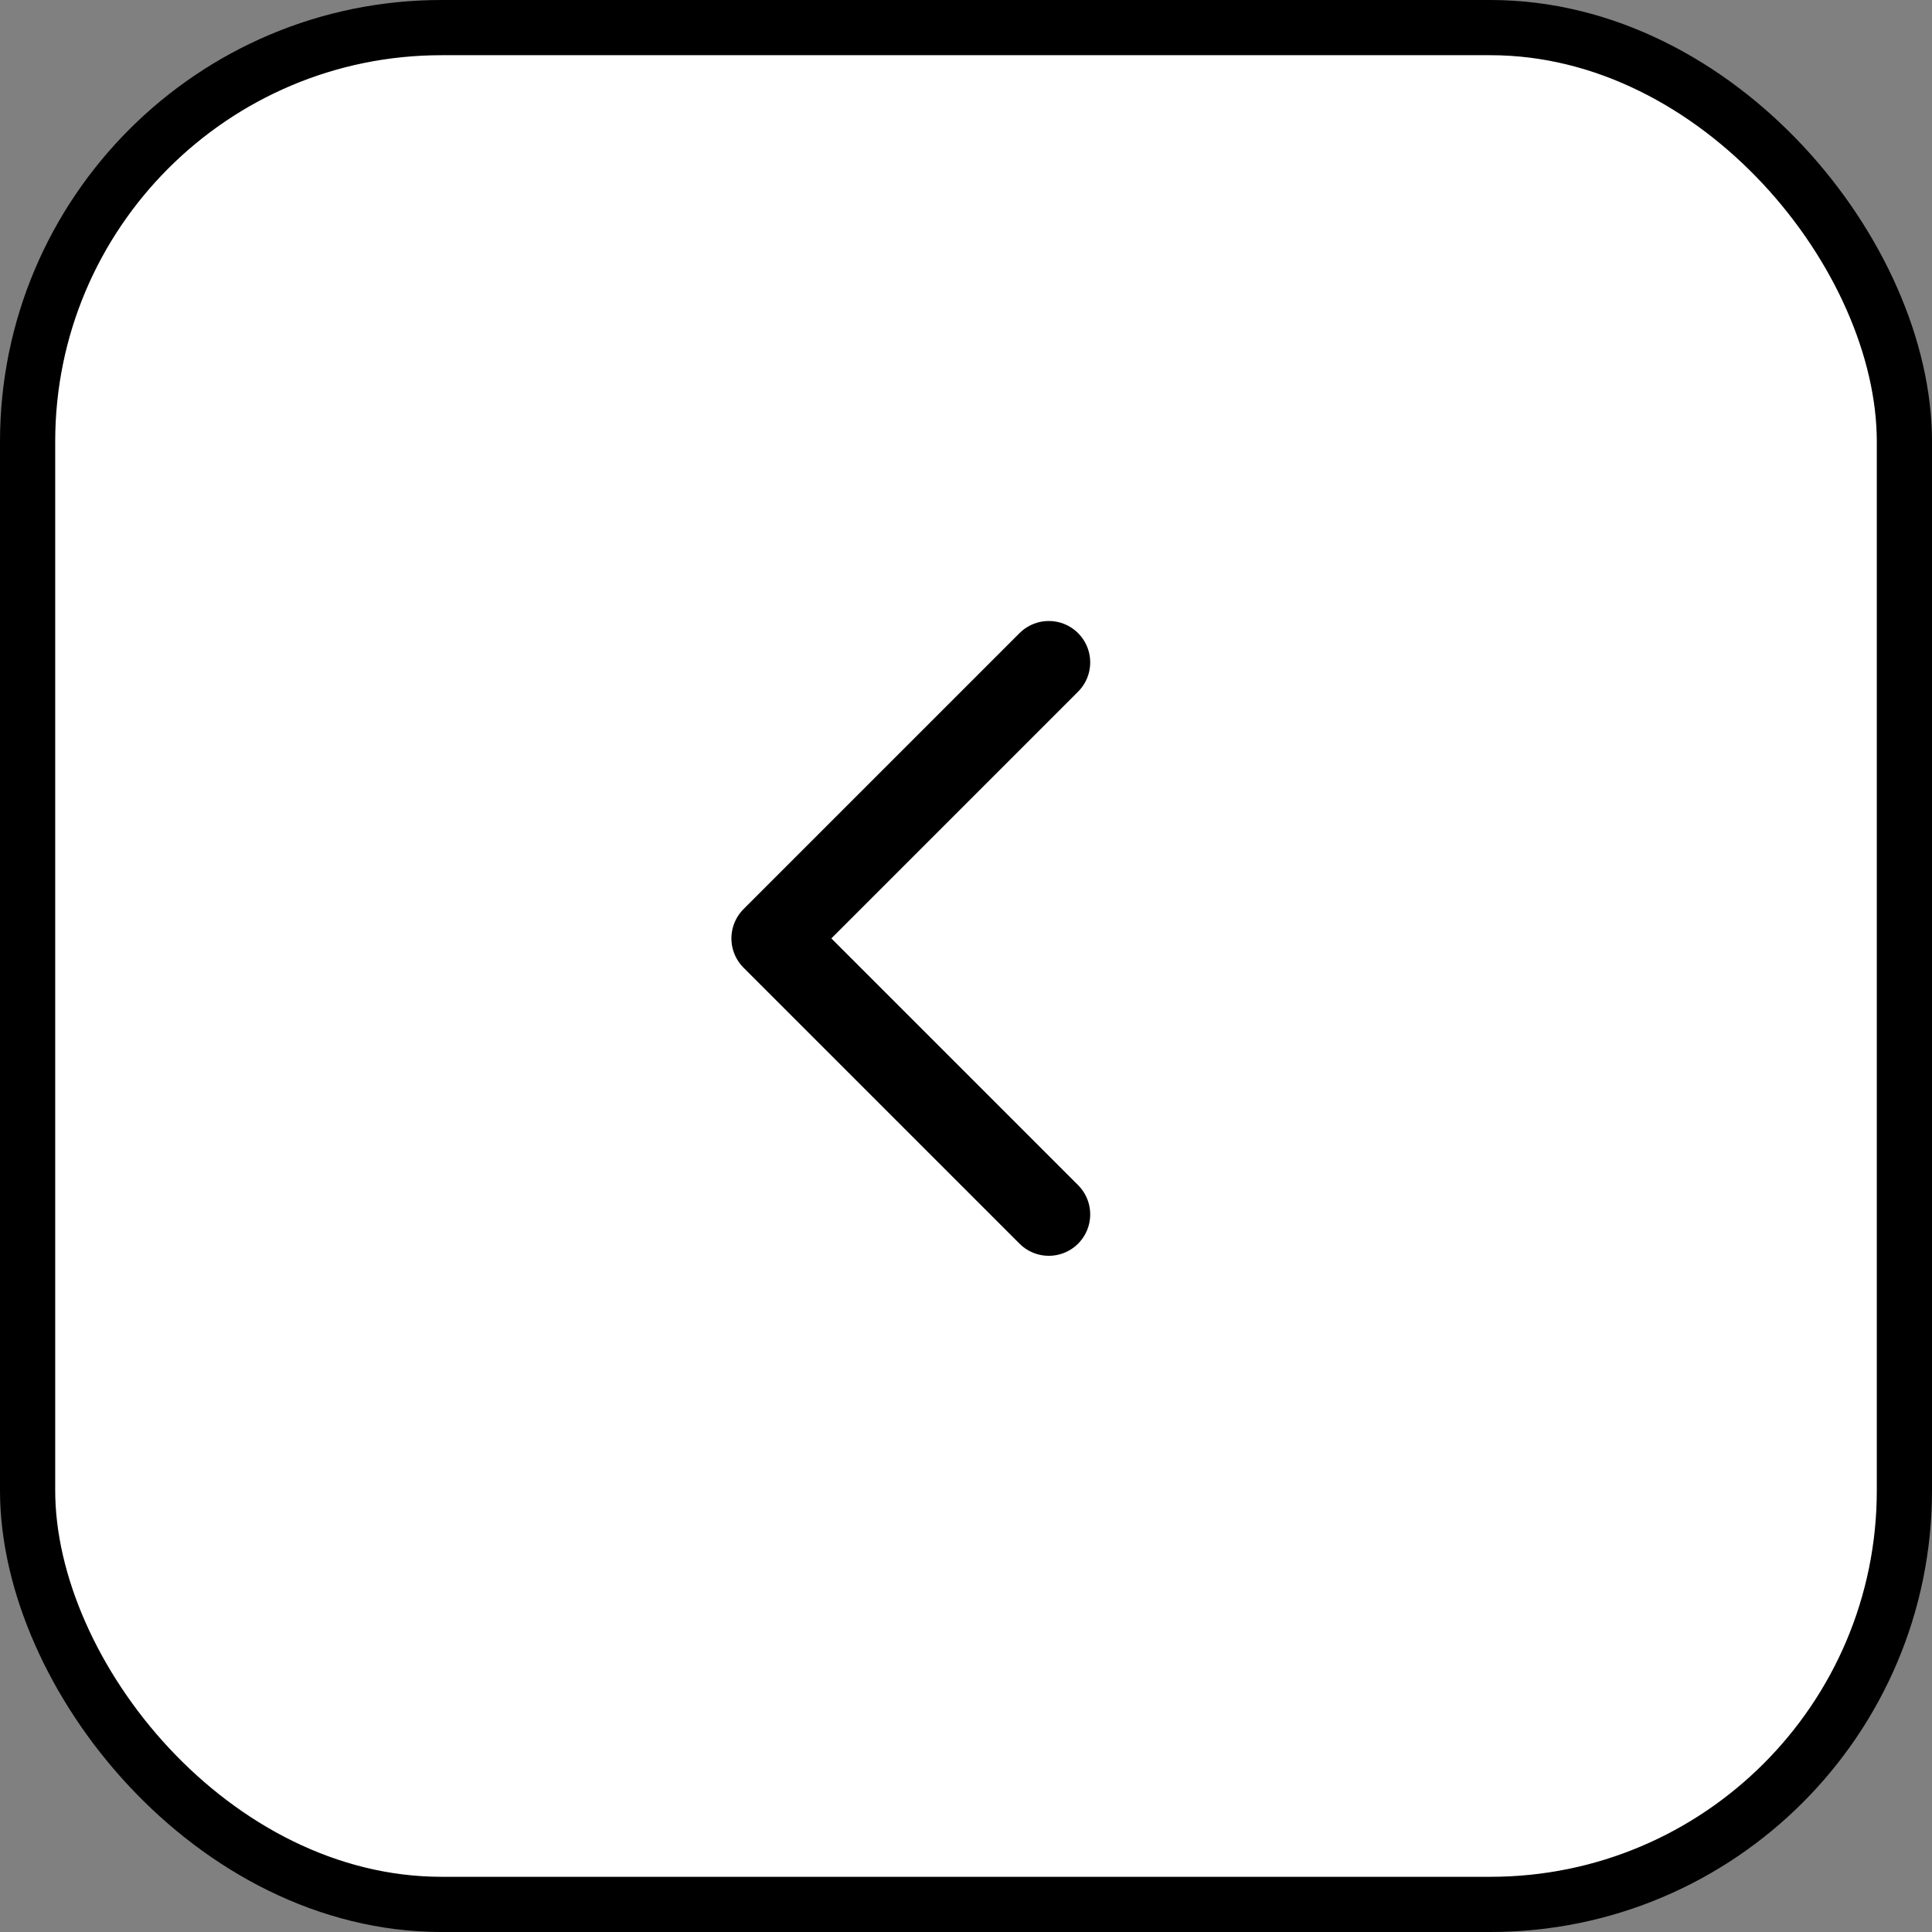 <svg width="35" height="35" viewBox="0 0 35 35" fill="none" xmlns="http://www.w3.org/2000/svg">
<rect x="0" y="0" width="35" height="35" fill="#808080" stroke="none"/>
<rect x="0.5" y="0.5" width="34" height="34" rx="7.5" fill="white" stroke="currentColor"/>
<path d="M19 22L14 17L19 12" stroke="currentColor" stroke-width="1.5" stroke-linecap="round" stroke-linejoin="round"/>
</svg>
